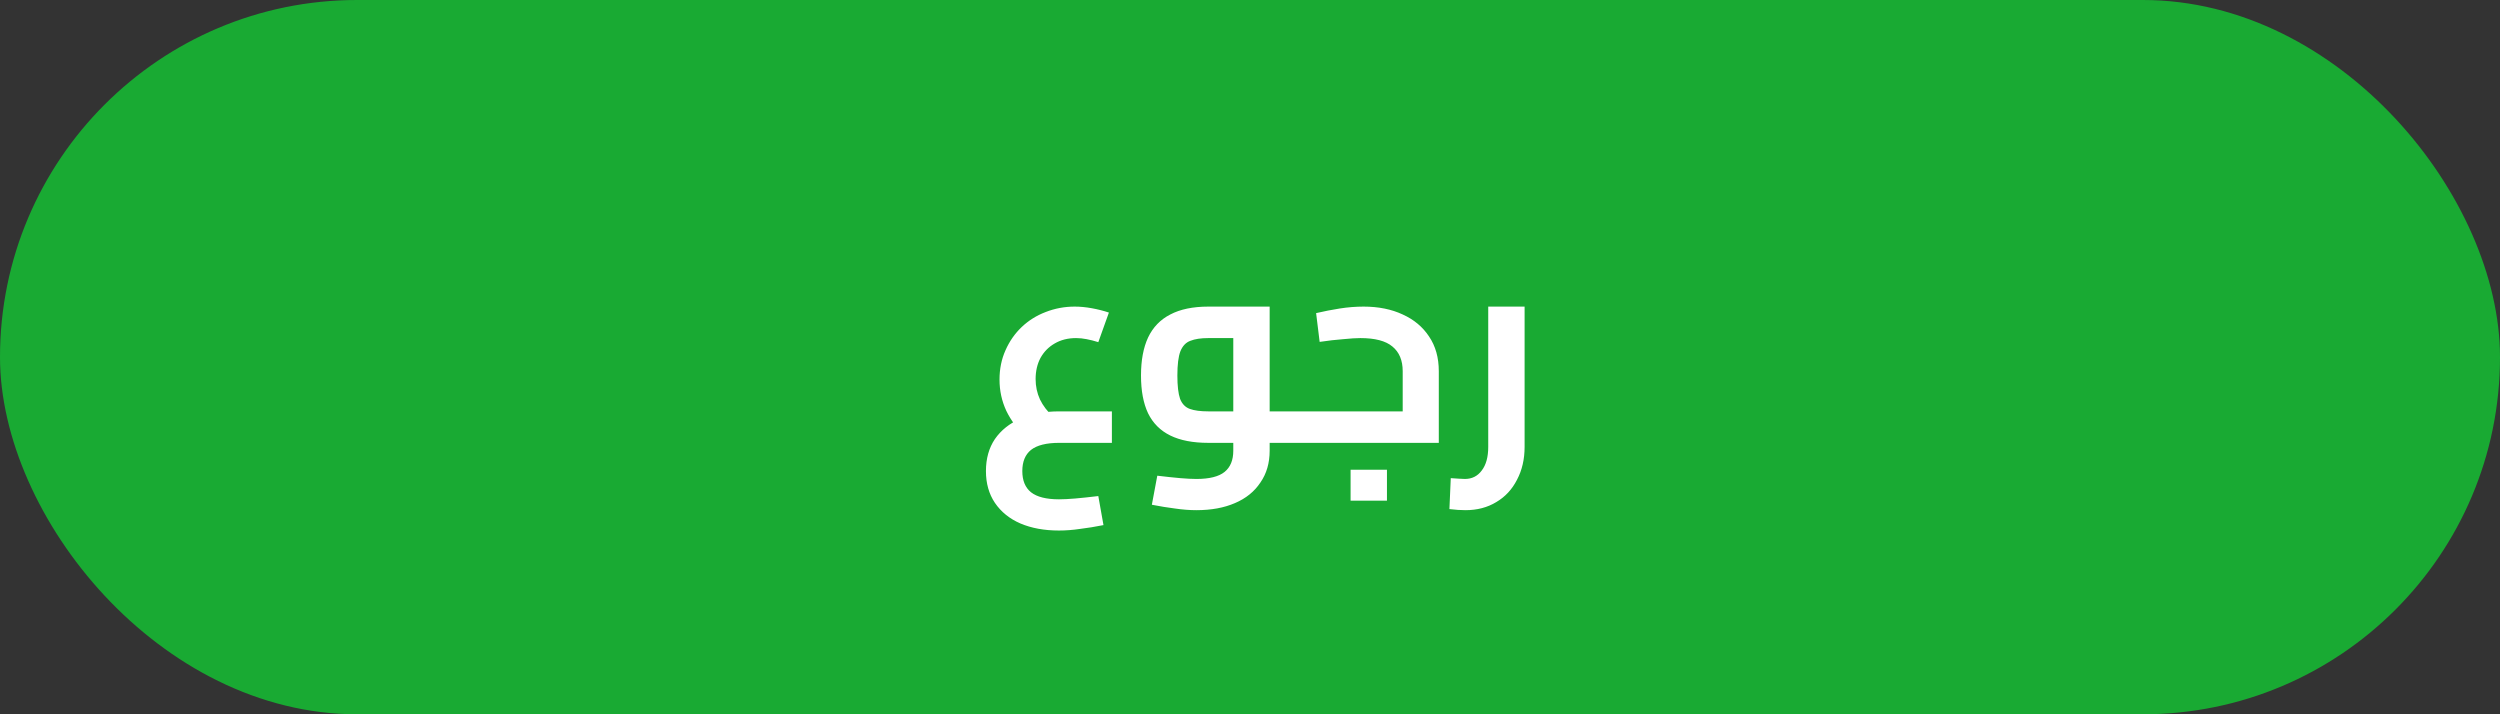 <svg width="175" height="50" viewBox="0 0 175 50" fill="none" xmlns="http://www.w3.org/2000/svg">
<rect x="0" y="0" width="175" height="50" fill="#333333" stroke="none"/>
<rect width="175" height="50" rx="25" fill="#19AA33"/>
<path d="M74.127 37.137C73.101 37.137 72.201 36.972 71.429 36.643C70.669 36.314 70.073 35.832 69.643 35.199C69.225 34.578 69.016 33.837 69.016 32.976C69.016 32.102 69.225 31.355 69.643 30.734C70.073 30.113 70.669 29.638 71.429 29.309C72.201 28.967 73.107 28.796 74.146 28.796H77.832V31H74.146C73.246 31 72.588 31.165 72.17 31.494C71.764 31.823 71.562 32.317 71.562 32.976C71.562 33.635 71.764 34.129 72.17 34.458C72.588 34.787 73.24 34.952 74.127 34.952C74.444 34.952 74.823 34.933 75.267 34.895C75.71 34.857 76.249 34.8 76.882 34.724L77.243 36.757C76.673 36.871 76.128 36.96 75.609 37.023C75.102 37.099 74.608 37.137 74.127 37.137ZM71.904 30.696C71.258 30.088 70.77 29.442 70.441 28.758C70.124 28.074 69.966 27.346 69.966 26.573C69.966 25.826 70.105 25.142 70.384 24.521C70.662 23.888 71.043 23.343 71.524 22.887C72.005 22.431 72.562 22.083 73.196 21.842C73.842 21.589 74.519 21.462 75.229 21.462C75.609 21.462 76.008 21.5 76.426 21.576C76.844 21.652 77.243 21.753 77.623 21.88L76.882 23.951C76.603 23.862 76.331 23.793 76.065 23.742C75.811 23.691 75.564 23.666 75.324 23.666C74.754 23.666 74.254 23.793 73.823 24.046C73.405 24.287 73.076 24.622 72.835 25.053C72.607 25.484 72.493 25.978 72.493 26.535C72.493 27.042 72.594 27.517 72.797 27.96C73.012 28.403 73.316 28.802 73.709 29.157L71.904 30.696ZM88.876 31V28.796H90.871V31H88.876ZM83.746 35.712C83.278 35.712 82.784 35.674 82.264 35.598C81.758 35.535 81.213 35.446 80.63 35.332L81.01 33.299C81.644 33.375 82.182 33.432 82.625 33.47C83.069 33.508 83.442 33.527 83.746 33.527C84.658 33.527 85.317 33.362 85.722 33.033C86.128 32.704 86.33 32.21 86.33 31.551V23.21L86.957 23.666H84.582C84.063 23.666 83.645 23.729 83.328 23.856C83.012 23.97 82.777 24.217 82.625 24.597C82.486 24.964 82.416 25.528 82.416 26.288C82.416 27.01 82.48 27.555 82.606 27.922C82.746 28.277 82.974 28.511 83.29 28.625C83.607 28.739 84.038 28.796 84.582 28.796H86.33V31H84.582C83.506 31 82.619 30.829 81.922 30.487C81.226 30.145 80.706 29.626 80.364 28.929C80.035 28.232 79.87 27.352 79.87 26.288C79.87 25.224 80.035 24.337 80.364 23.628C80.706 22.906 81.226 22.368 81.922 22.013C82.619 21.646 83.506 21.462 84.582 21.462H88.876V31.551C88.876 32.412 88.661 33.153 88.23 33.774C87.812 34.407 87.217 34.889 86.444 35.218C85.684 35.547 84.785 35.712 83.746 35.712ZM90.871 31V28.796C91.023 28.796 91.125 28.897 91.175 29.1C91.226 29.29 91.251 29.556 91.251 29.898C91.251 30.227 91.226 30.493 91.175 30.696C91.125 30.899 91.023 31 90.871 31ZM90.874 31V28.796H99.044L98.189 29.499V25.984C98.189 25.224 97.948 24.648 97.467 24.255C96.998 23.862 96.251 23.666 95.225 23.666C94.934 23.666 94.535 23.691 94.028 23.742C93.521 23.78 92.97 23.843 92.375 23.932L92.128 21.918C92.673 21.791 93.224 21.684 93.781 21.595C94.351 21.506 94.908 21.462 95.453 21.462C96.492 21.462 97.404 21.646 98.189 22.013C98.974 22.368 99.589 22.881 100.032 23.552C100.488 24.223 100.716 25.034 100.716 25.984V31H90.874ZM90.874 31C90.722 31 90.621 30.899 90.57 30.696C90.519 30.493 90.494 30.227 90.494 29.898C90.494 29.556 90.519 29.29 90.57 29.1C90.621 28.897 90.722 28.796 90.874 28.796V31ZM94.541 35.047V32.881H97.087V35.047H94.541ZM102.58 35.712C102.416 35.712 102.238 35.706 102.048 35.693C101.858 35.68 101.662 35.661 101.459 35.636L101.554 33.47C101.757 33.483 101.947 33.495 102.124 33.508C102.314 33.521 102.454 33.527 102.542 33.527C103.036 33.527 103.429 33.331 103.72 32.938C104.024 32.545 104.176 31.994 104.176 31.285V21.462H106.722V31.285C106.722 32.146 106.545 32.913 106.19 33.584C105.848 34.255 105.367 34.775 104.746 35.142C104.126 35.522 103.404 35.712 102.58 35.712Z" fill="white"/>
</svg>
